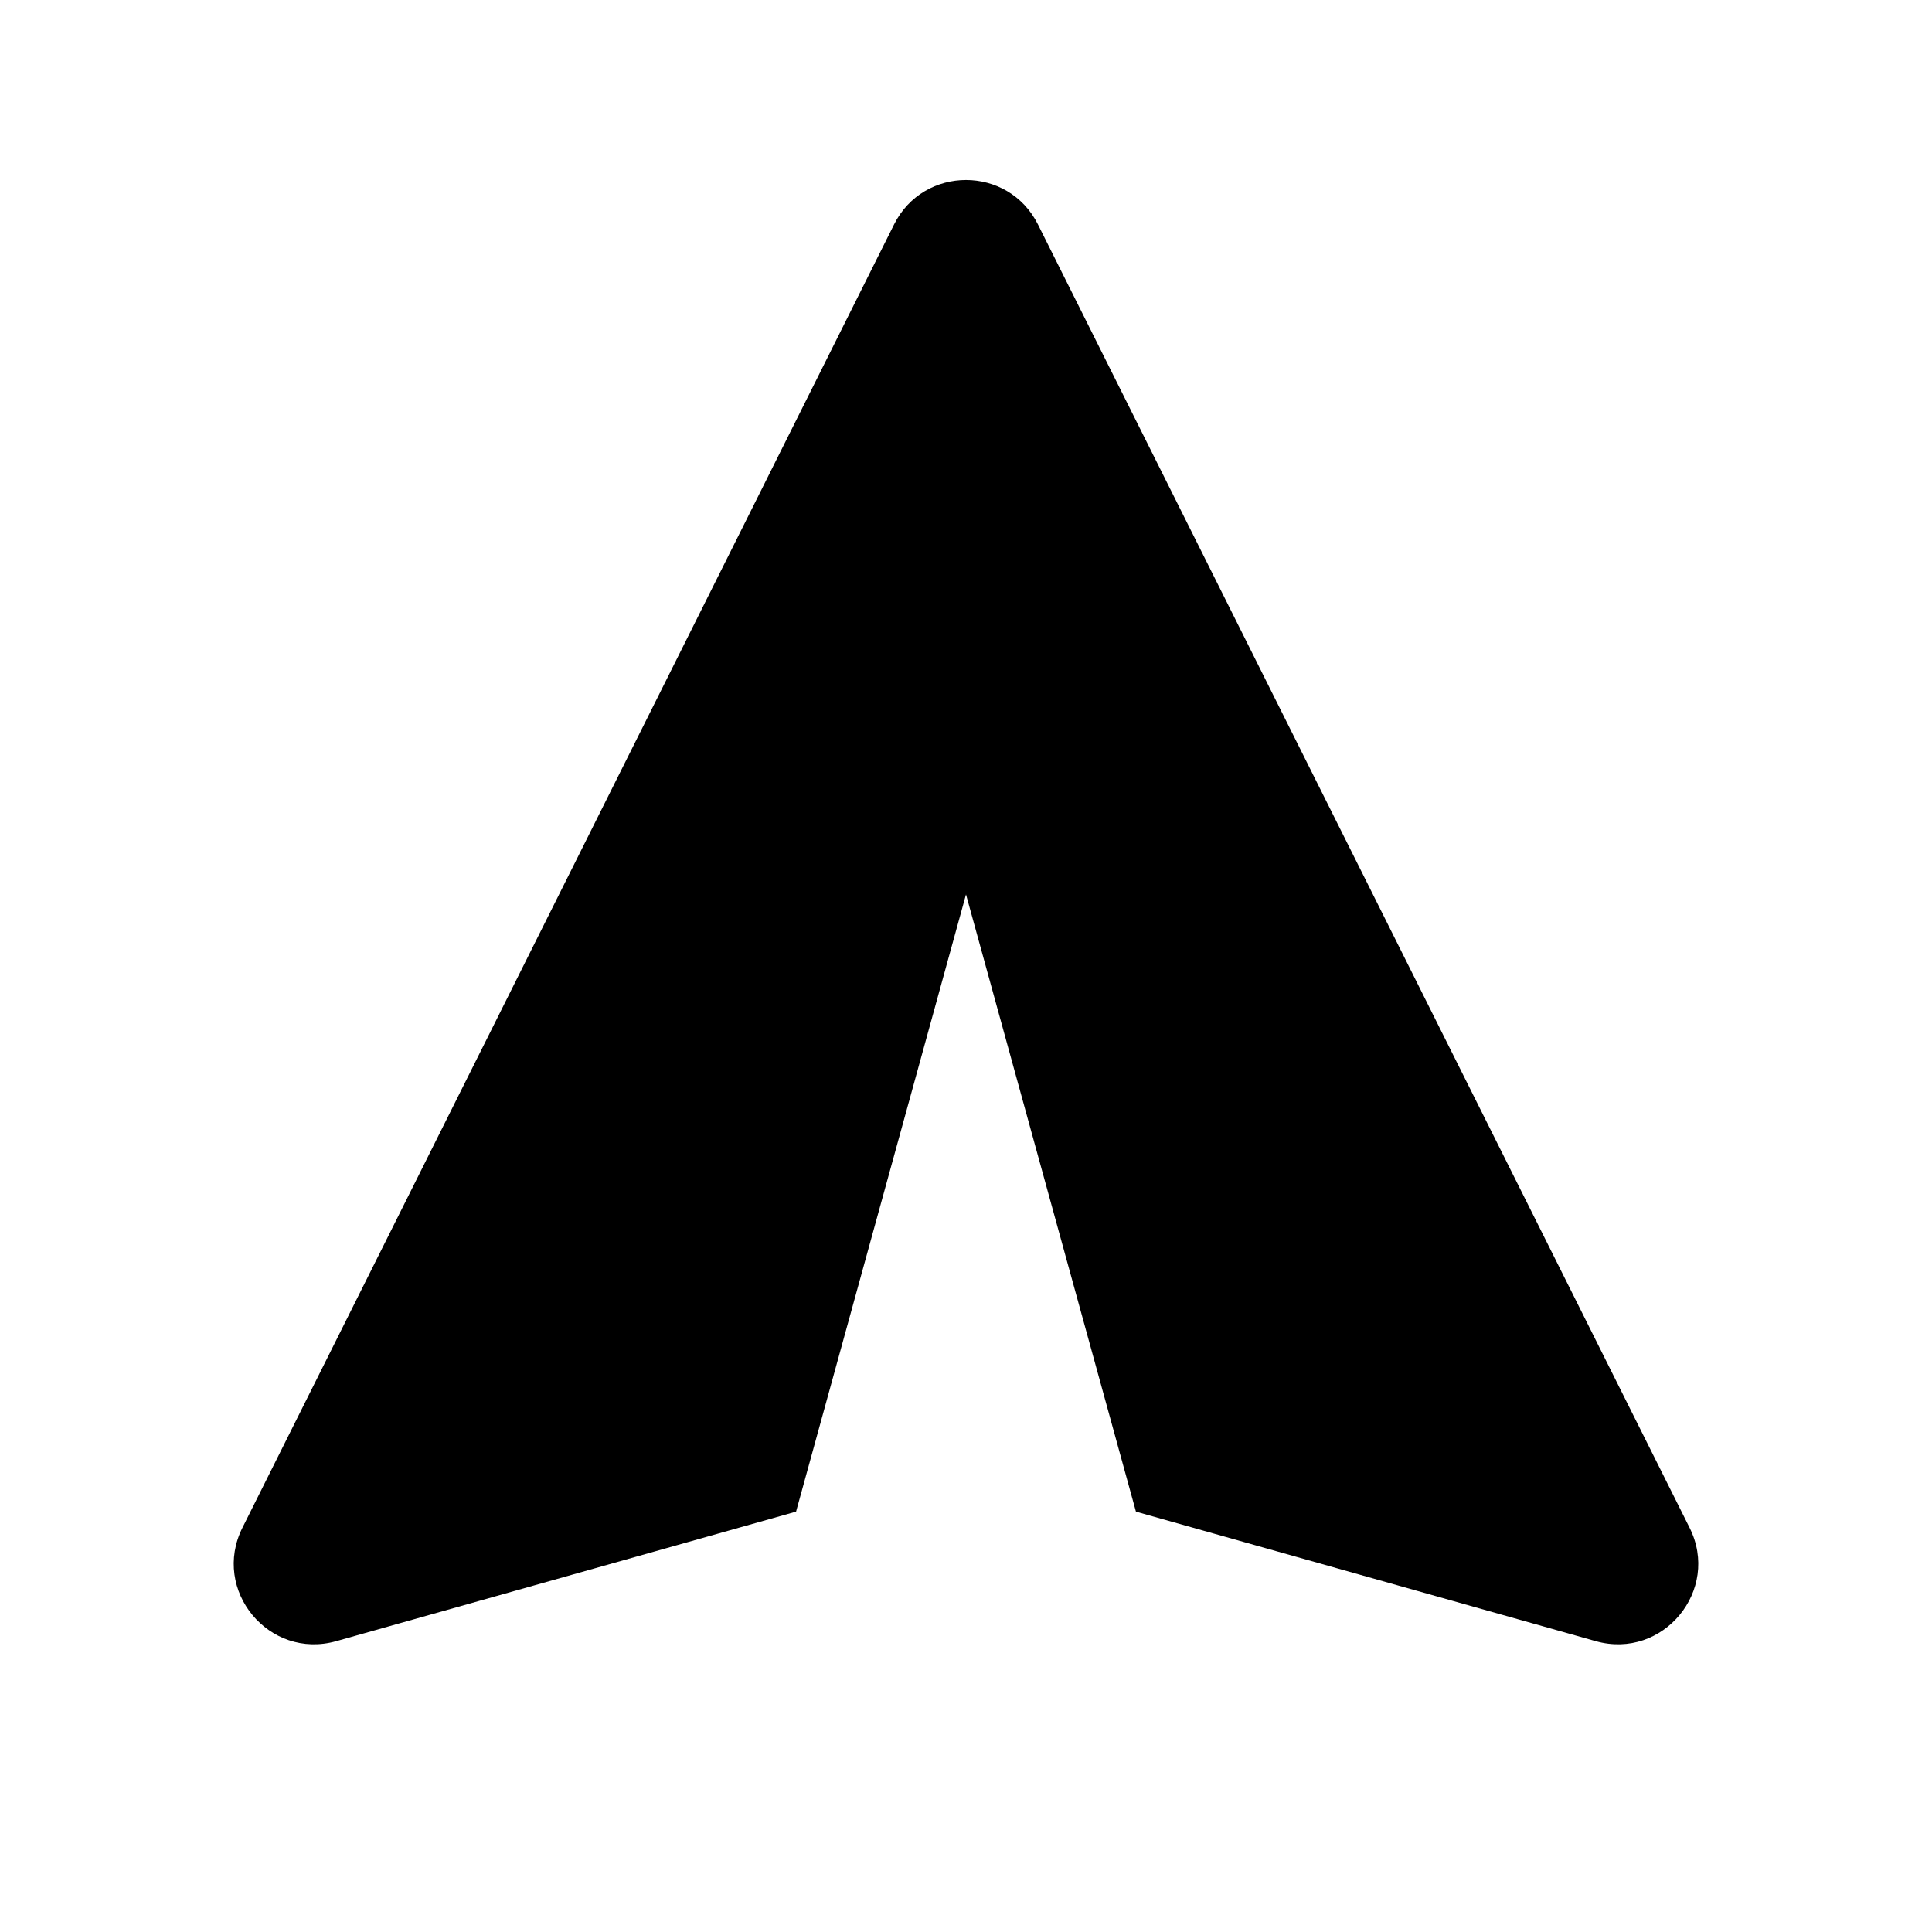 <svg width="24" height="24" viewBox="0 0 24 24" fill="none" xmlns="http://www.w3.org/2000/svg">
<g id="n-icon-send">
<path id="Path" fill-rule="evenodd" clip-rule="evenodd" d="M11.106 2.789C11.474 2.052 12.526 2.052 12.894 2.789L20.988 18.977C21.377 19.754 20.659 20.622 19.823 20.387L14.111 18.778L12 11.111L9.889 18.778L4.177 20.387C3.341 20.622 2.623 19.754 3.012 18.977L11.106 2.789Z" fill="black"/>
</g>
</svg>
